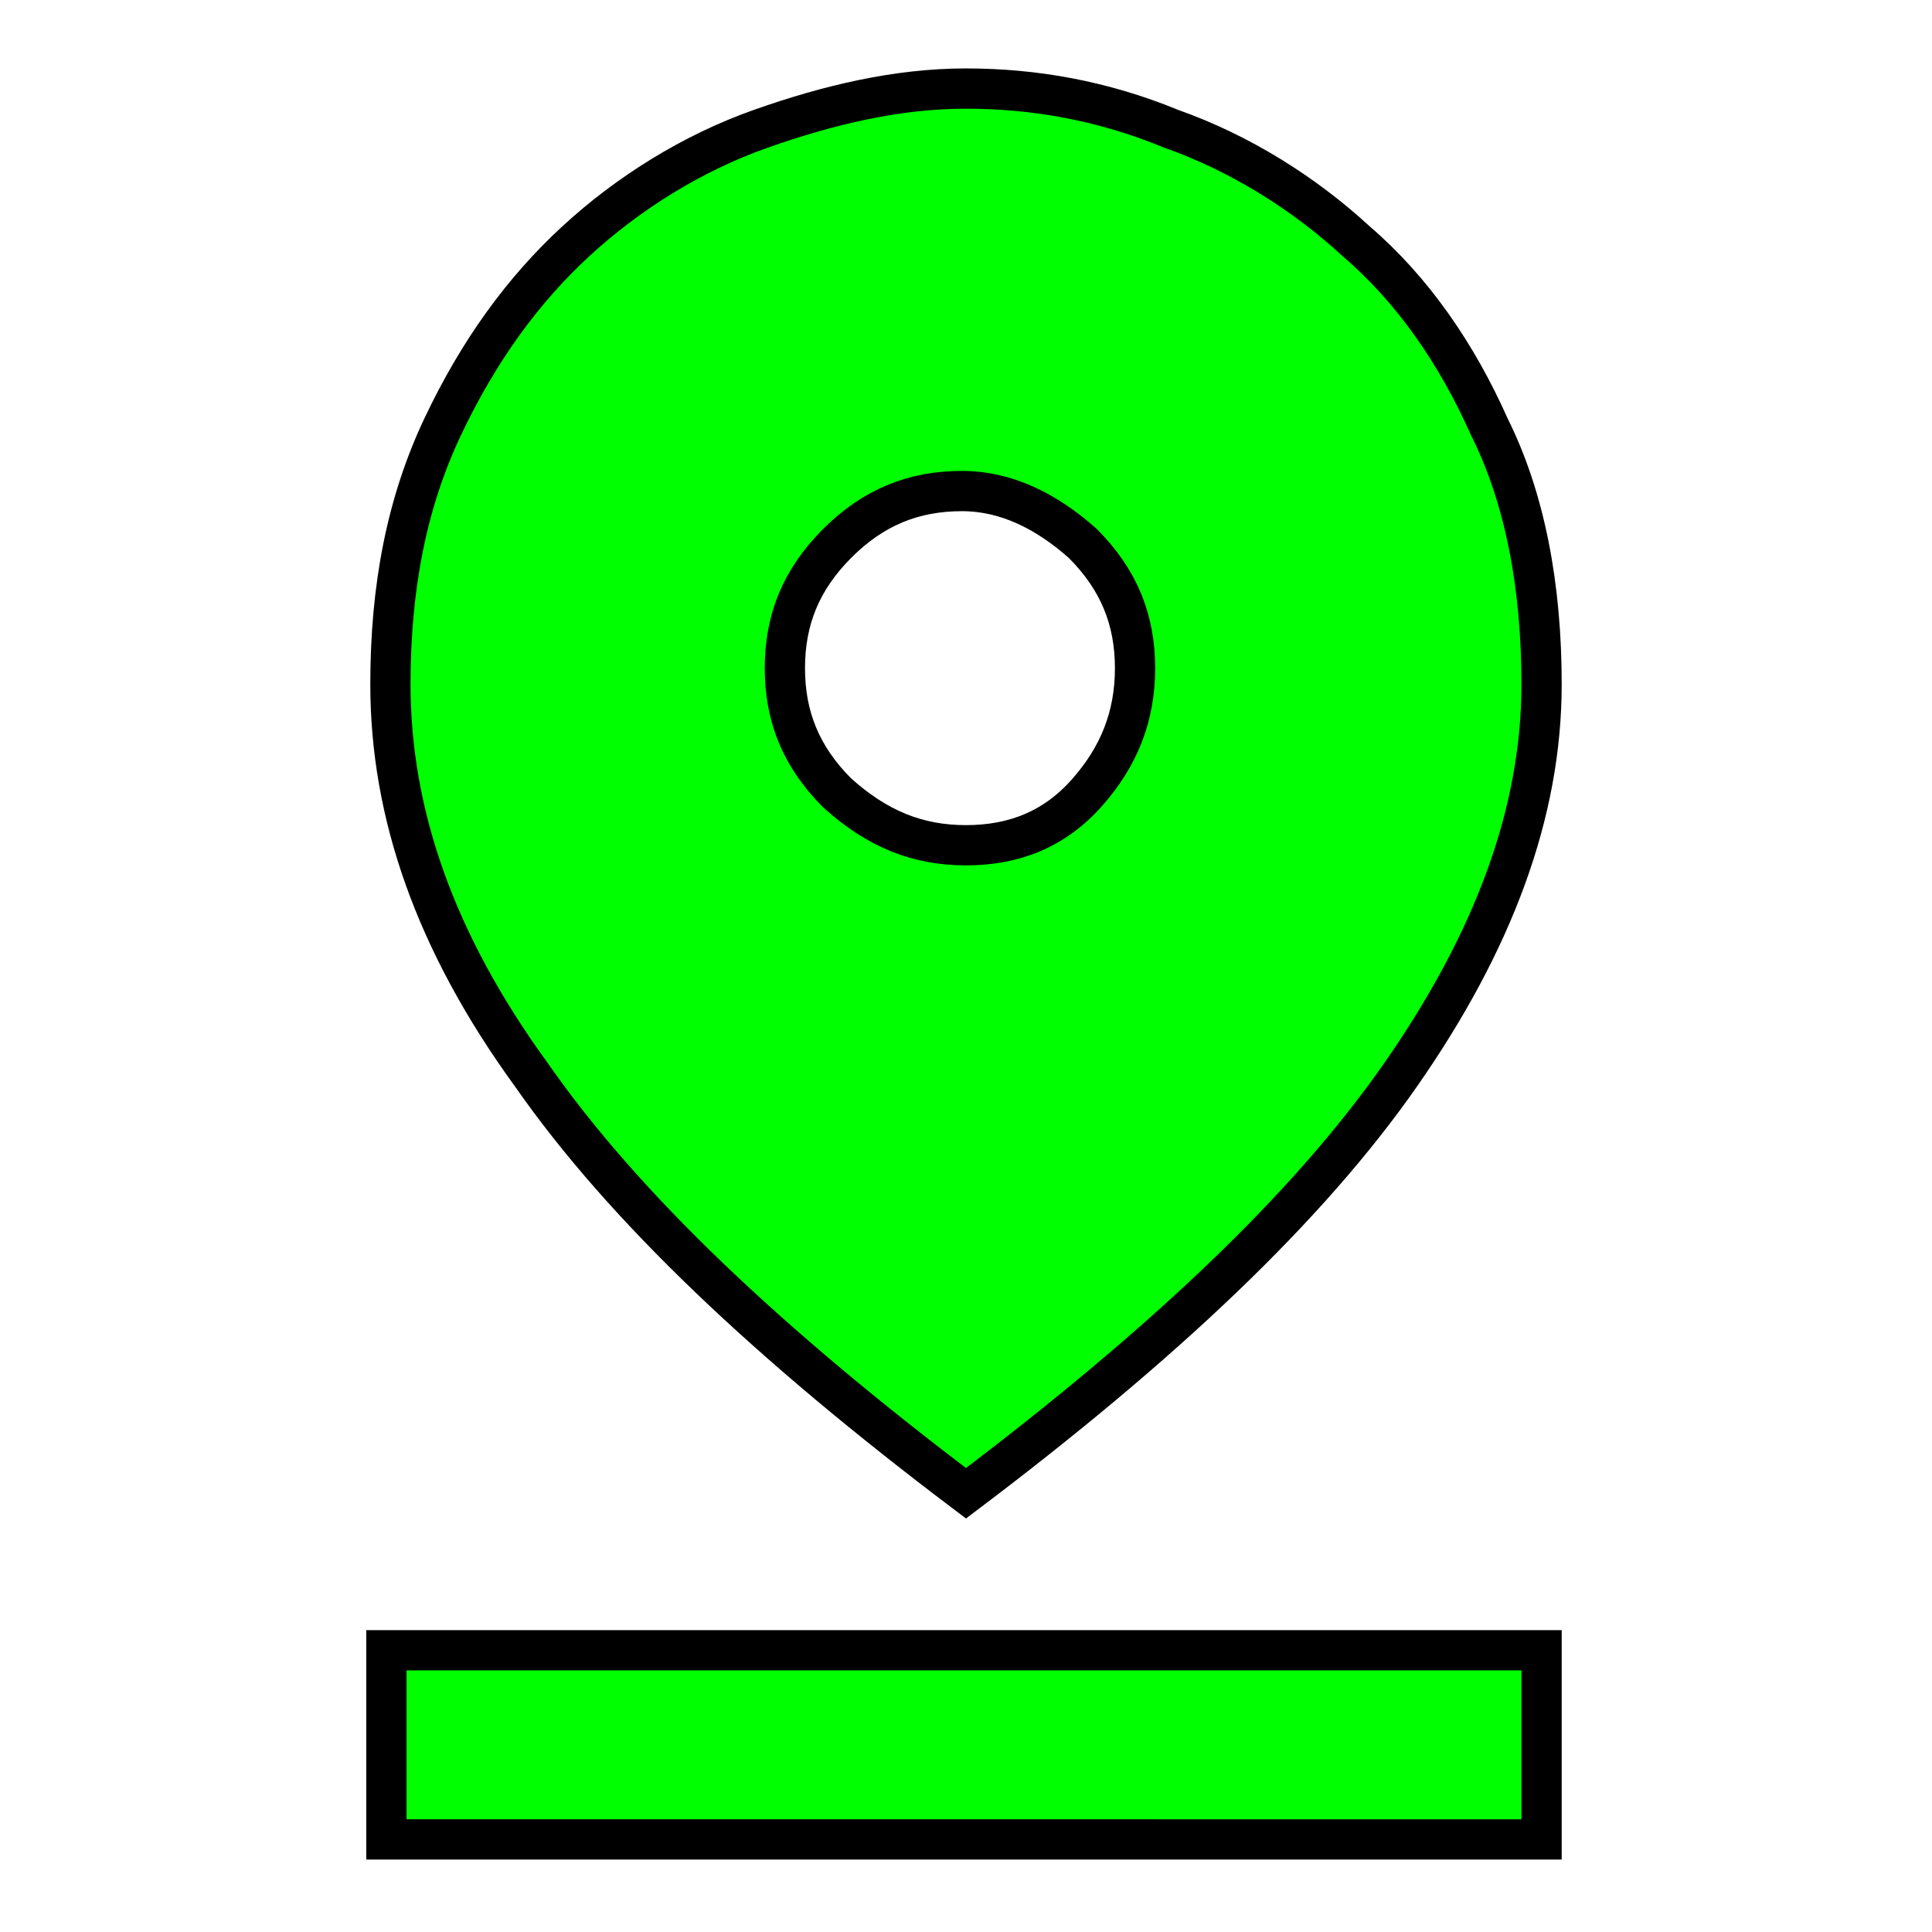 <?xml version="1.0" encoding="utf-8"?>
<!-- Generator: Adobe Illustrator 25.0.0, SVG Export Plug-In . SVG Version: 6.00 Build 0)  -->
<svg version="1.1" id="Layer_1" xmlns="http://www.w3.org/2000/svg" xmlns:xlink="http://www.w3.org/1999/xlink" x="0px" y="0px"
	 viewBox="0 0 48 48" style="enable-background:new 0 0 48 48;" xml:space="preserve">
<style type="text/css">
	.st0{fill:#00FF00;stroke:#000000;stroke-miterlimit:10;}
</style>
<path class="st0" d="M24,37.1c-4.9-3.7-8.5-7.1-10.8-10.4c-2.4-3.3-3.5-6.5-3.5-9.7c0-2.4,0.4-4.5,1.3-6.4s2-3.4,3.3-4.6
	s2.9-2.2,4.6-2.8s3.4-1,5.1-1s3.4,0.3,5.1,1c1.7,0.6,3.3,1.6,4.6,2.8c1.4,1.2,2.5,2.8,3.3,4.6c0.9,1.8,1.3,4,1.3,6.4
	c0,3.2-1.2,6.4-3.5,9.7C32.5,30,28.9,33.4,24,37.1z M24,21c1.2,0,2.2-0.4,3-1.3c0.8-0.9,1.2-1.9,1.2-3.1s-0.4-2.2-1.3-3.1
	c-0.9-0.8-1.9-1.3-3-1.3c-1.2,0-2.2,0.4-3.1,1.3c-0.9,0.9-1.3,1.9-1.3,3.1s0.4,2.2,1.3,3.1C21.8,20.6,22.8,21,24,21z M9.6,45.7V41
	h28.7v4.7H9.6z"/>
</svg>
